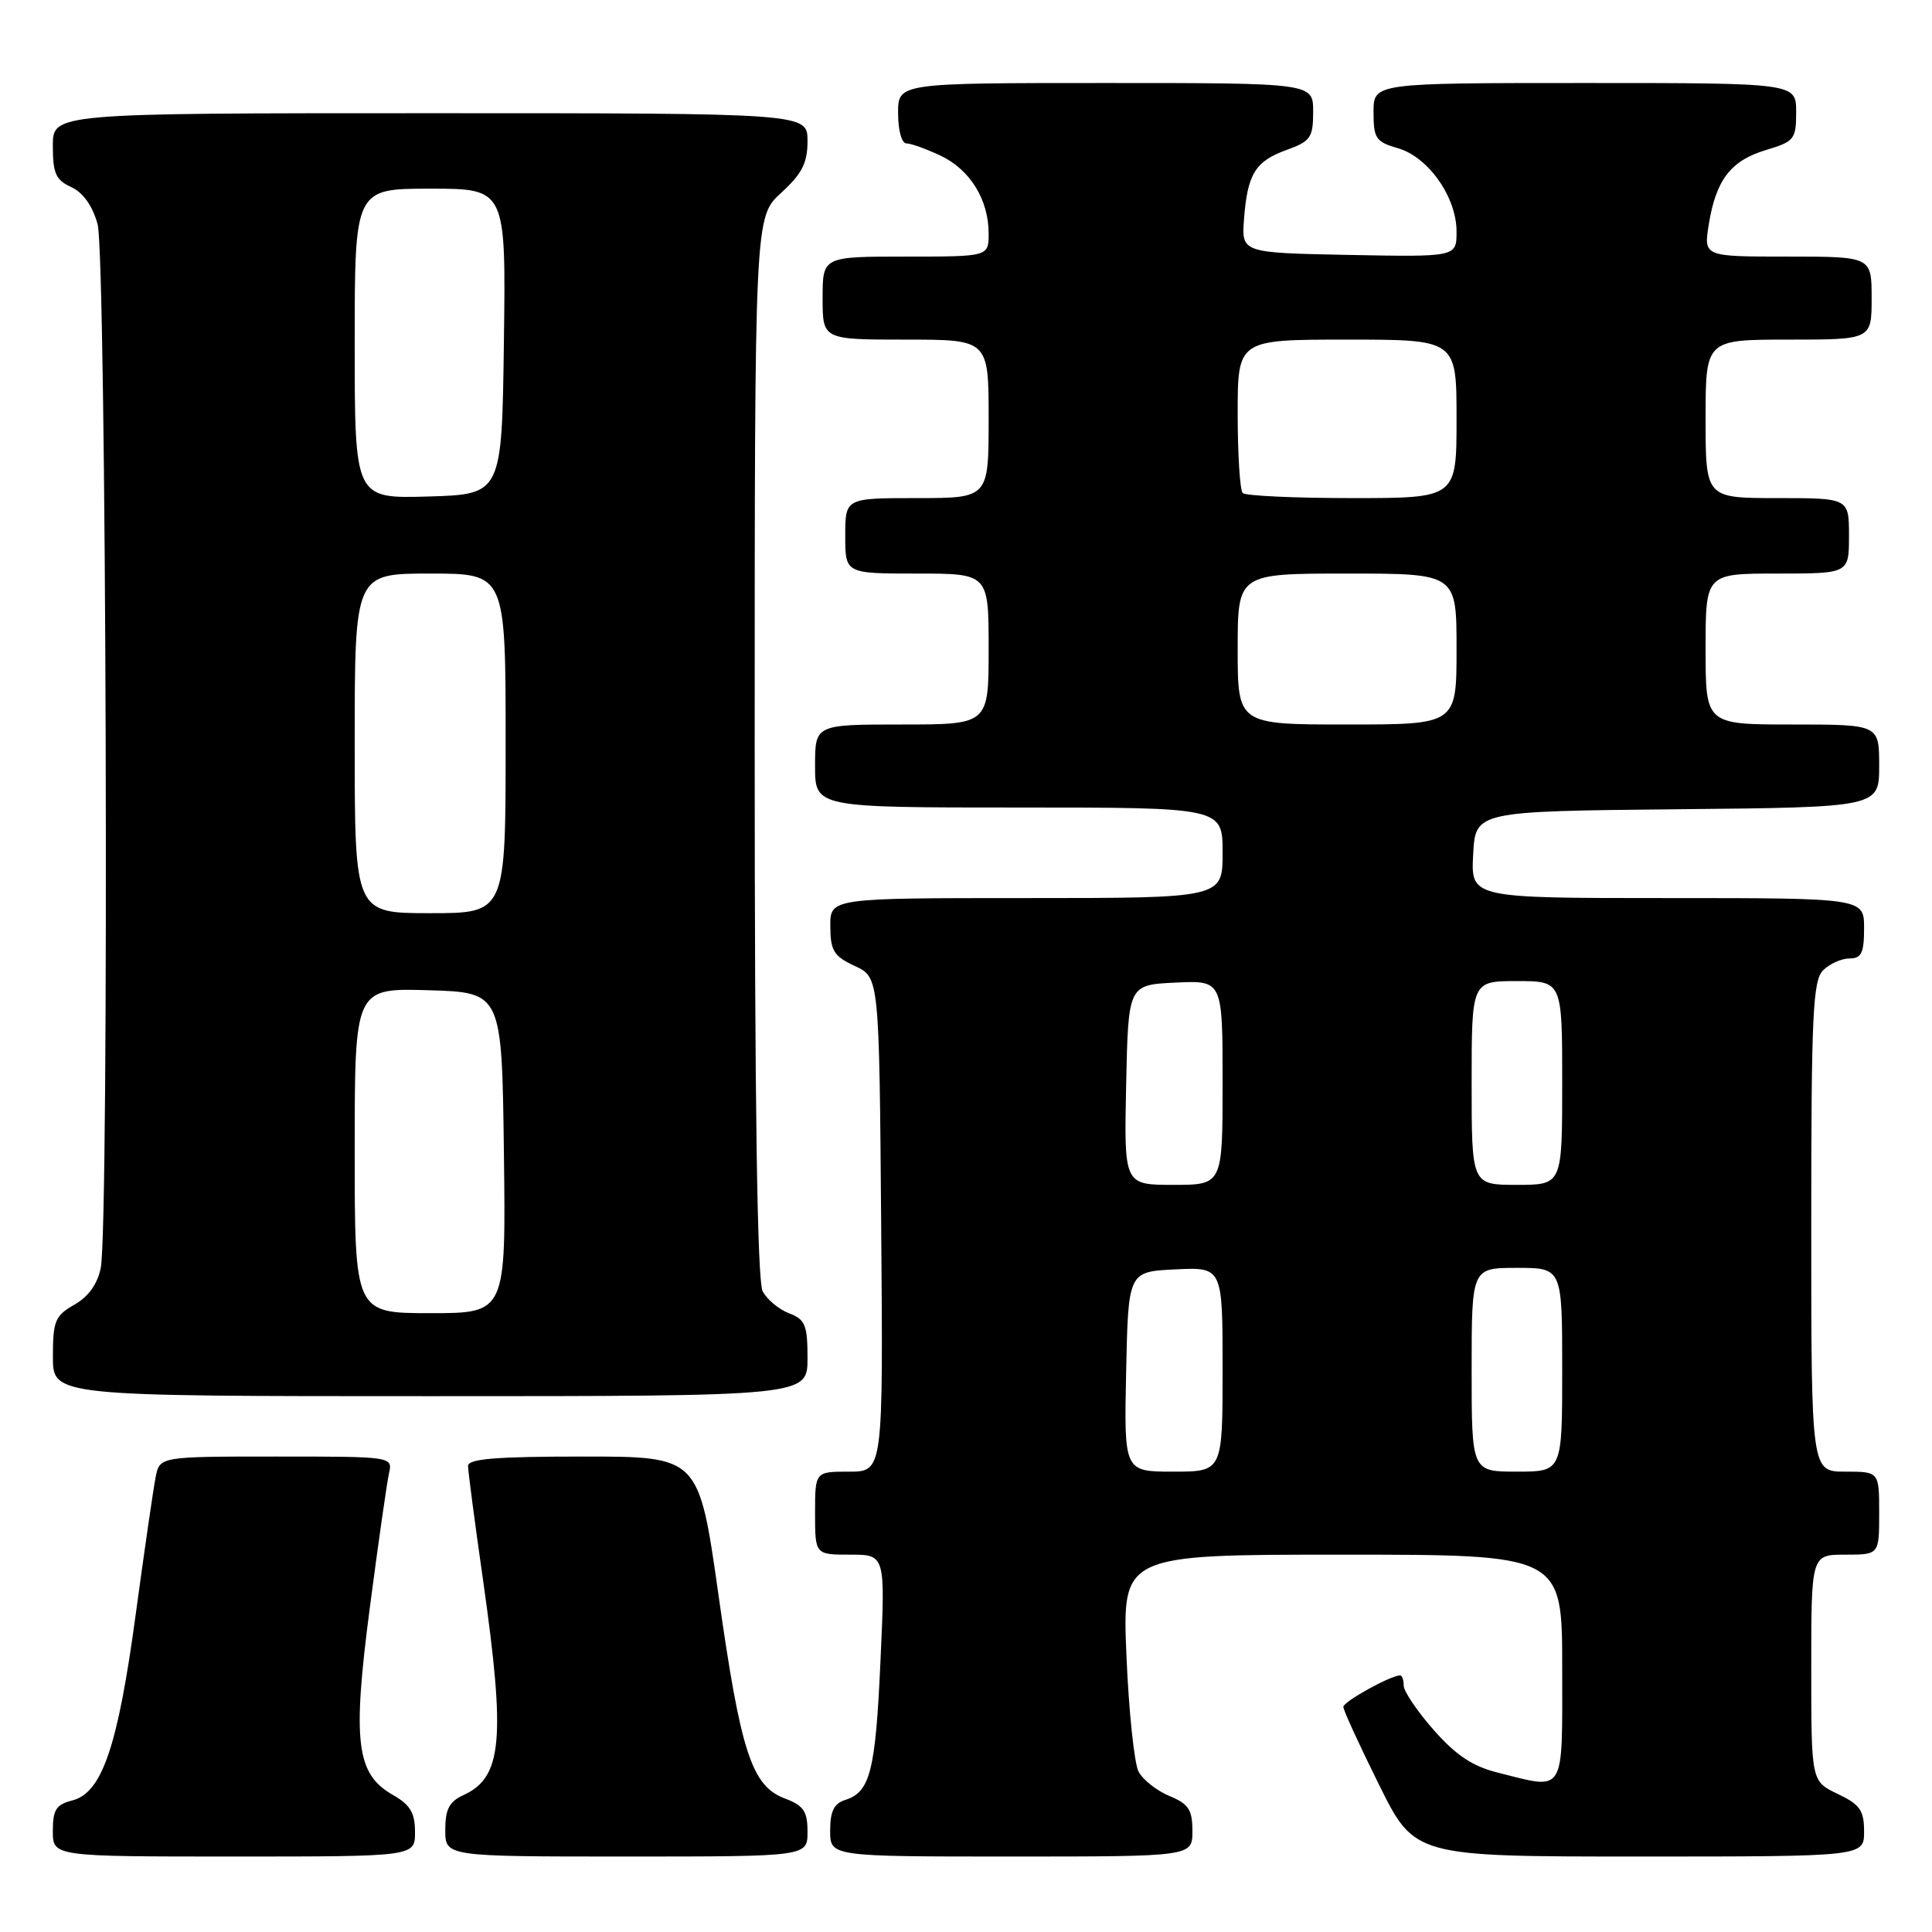 <?xml version="1.0" encoding="UTF-8" standalone="no"?>
<!DOCTYPE svg PUBLIC "-//W3C//DTD SVG 1.1//EN" "http://www.w3.org/Graphics/SVG/1.1/DTD/svg11.dtd" >
<svg xmlns="http://www.w3.org/2000/svg" xmlns:xlink="http://www.w3.org/1999/xlink" version="1.1" viewBox="0 0 256 256">
 <g >
 <path fill="currentColor"
d=" M 54.99 242.75 C 54.99 240.20 54.35 239.14 52.05 237.83 C 47.19 235.06 46.67 230.81 49.02 212.90 C 50.13 204.43 51.26 196.49 51.54 195.25 C 52.04 193.00 52.04 193.00 36.60 193.00 C 21.16 193.00 21.16 193.00 20.62 195.75 C 20.32 197.26 19.13 205.47 17.97 214.00 C 15.61 231.44 13.51 237.58 9.57 238.57 C 7.44 239.11 7.00 239.80 7.00 242.61 C 7.00 246.00 7.00 246.00 31.00 246.00 C 55.00 246.00 55.00 246.00 54.99 242.75 Z  M 107.00 242.72 C 107.00 239.99 106.49 239.25 103.98 238.30 C 99.60 236.65 98.14 232.16 95.19 211.25 C 92.60 193.00 92.60 193.00 77.30 193.00 C 65.72 193.00 62.00 193.30 62.02 194.25 C 62.02 194.94 62.92 201.79 64.02 209.47 C 67.01 230.54 66.55 235.52 61.39 237.87 C 59.53 238.72 59.00 239.74 59.00 242.48 C 59.00 246.00 59.00 246.00 83.00 246.00 C 107.00 246.00 107.00 246.00 107.00 242.72 Z  M 158.00 242.62 C 158.00 239.80 157.50 239.03 154.96 237.98 C 153.29 237.29 151.45 235.84 150.87 234.76 C 150.30 233.69 149.57 226.77 149.26 219.40 C 148.70 206.00 148.70 206.00 177.85 206.00 C 207.00 206.00 207.00 206.00 207.00 221.00 C 207.00 237.99 207.51 237.16 198.42 234.87 C 195.13 234.05 192.90 232.56 189.97 229.23 C 187.79 226.75 186.00 224.11 186.00 223.36 C 186.00 222.61 185.79 222.00 185.53 222.00 C 184.27 222.00 178.00 225.47 178.00 226.17 C 178.00 226.61 180.13 231.25 182.73 236.49 C 187.45 246.00 187.45 246.00 217.23 246.00 C 247.00 246.00 247.00 246.00 247.00 242.69 C 247.00 239.88 246.46 239.11 243.50 237.70 C 240.00 236.03 240.00 236.03 240.00 221.02 C 240.00 206.00 240.00 206.00 244.50 206.00 C 249.00 206.00 249.00 206.00 249.00 200.50 C 249.00 195.00 249.00 195.00 244.50 195.00 C 240.00 195.00 240.00 195.00 240.00 162.57 C 240.00 134.42 240.21 129.94 241.57 128.57 C 242.44 127.71 244.01 127.00 245.07 127.00 C 246.65 127.00 247.00 126.28 247.00 123.00 C 247.00 119.00 247.00 119.00 220.95 119.00 C 194.90 119.00 194.90 119.00 195.20 113.25 C 195.50 107.50 195.50 107.50 222.25 107.23 C 249.00 106.97 249.00 106.97 249.00 101.48 C 249.00 96.00 249.00 96.00 237.50 96.00 C 226.00 96.00 226.00 96.00 226.00 86.00 C 226.00 76.00 226.00 76.00 235.50 76.00 C 245.00 76.00 245.00 76.00 245.00 71.00 C 245.00 66.00 245.00 66.00 235.50 66.00 C 226.00 66.00 226.00 66.00 226.00 55.50 C 226.00 45.00 226.00 45.00 237.00 45.00 C 248.00 45.00 248.00 45.00 248.00 39.50 C 248.00 34.00 248.00 34.00 236.87 34.00 C 225.74 34.00 225.74 34.00 226.42 29.75 C 227.37 23.84 229.33 21.28 234.00 19.88 C 237.76 18.75 238.00 18.46 238.00 14.84 C 238.00 11.00 238.00 11.00 210.00 11.00 C 182.00 11.00 182.00 11.00 182.00 14.86 C 182.00 18.34 182.31 18.80 185.23 19.64 C 189.25 20.79 193.00 26.11 193.00 30.68 C 193.00 34.05 193.00 34.05 178.75 33.78 C 164.50 33.50 164.50 33.50 164.84 29.01 C 165.30 23.03 166.33 21.37 170.50 19.86 C 173.66 18.72 174.00 18.23 174.00 14.80 C 174.00 11.00 174.00 11.00 146.50 11.00 C 119.00 11.00 119.00 11.00 119.00 15.00 C 119.00 17.24 119.48 19.00 120.10 19.00 C 120.70 19.00 122.75 19.74 124.64 20.63 C 128.55 22.49 131.00 26.46 131.00 30.95 C 131.00 34.00 131.00 34.00 120.00 34.00 C 109.00 34.00 109.00 34.00 109.00 39.50 C 109.00 45.00 109.00 45.00 120.00 45.00 C 131.00 45.00 131.00 45.00 131.00 55.50 C 131.00 66.00 131.00 66.00 121.50 66.00 C 112.00 66.00 112.00 66.00 112.00 71.00 C 112.00 76.00 112.00 76.00 121.50 76.00 C 131.00 76.00 131.00 76.00 131.00 86.00 C 131.00 96.00 131.00 96.00 119.50 96.00 C 108.00 96.00 108.00 96.00 108.00 101.50 C 108.00 107.00 108.00 107.00 135.00 107.00 C 162.00 107.00 162.00 107.00 162.00 113.00 C 162.00 119.00 162.00 119.00 136.00 119.00 C 110.00 119.00 110.00 119.00 110.02 122.75 C 110.04 125.99 110.48 126.70 113.27 128.00 C 116.50 129.50 116.50 129.50 116.76 162.25 C 117.03 195.00 117.03 195.00 112.51 195.00 C 108.00 195.00 108.00 195.00 108.00 200.50 C 108.00 206.00 108.00 206.00 112.66 206.00 C 117.31 206.00 117.31 206.00 116.67 220.03 C 116.01 234.71 115.31 237.45 112.00 238.50 C 110.51 238.97 110.00 240.01 110.00 242.57 C 110.00 246.00 110.00 246.00 134.00 246.00 C 158.00 246.00 158.00 246.00 158.00 242.62 Z  M 107.00 179.98 C 107.00 175.57 106.70 174.84 104.56 174.02 C 103.22 173.51 101.64 172.20 101.06 171.11 C 100.34 169.77 100.00 146.51 100.00 98.95 C 100.00 28.77 100.00 28.77 103.50 25.56 C 106.28 23.01 107.00 21.61 107.00 18.68 C 107.00 15.00 107.00 15.00 57.00 15.00 C 7.00 15.00 7.00 15.00 7.00 19.34 C 7.00 22.97 7.40 23.86 9.44 24.79 C 11.00 25.50 12.26 27.27 12.93 29.70 C 14.10 33.89 14.48 162.34 13.35 168.01 C 12.92 170.14 11.71 171.83 9.85 172.88 C 7.30 174.34 7.01 175.03 7.01 179.75 C 7.00 185.00 7.00 185.00 57.00 185.00 C 107.00 185.00 107.00 185.00 107.00 179.98 Z  M 149.22 181.75 C 149.50 168.50 149.50 168.50 155.75 168.20 C 162.00 167.90 162.00 167.90 162.00 181.45 C 162.00 195.00 162.00 195.00 155.47 195.00 C 148.94 195.00 148.94 195.00 149.22 181.75 Z  M 195.00 181.50 C 195.00 168.00 195.00 168.00 201.00 168.00 C 207.00 168.00 207.00 168.00 207.00 181.50 C 207.00 195.00 207.00 195.00 201.00 195.00 C 195.00 195.00 195.00 195.00 195.00 181.50 Z  M 149.22 143.75 C 149.50 130.50 149.50 130.50 155.75 130.20 C 162.00 129.90 162.00 129.90 162.00 143.45 C 162.00 157.00 162.00 157.00 155.47 157.00 C 148.94 157.00 148.94 157.00 149.22 143.75 Z  M 195.00 143.50 C 195.00 130.00 195.00 130.00 201.00 130.00 C 207.00 130.00 207.00 130.00 207.00 143.50 C 207.00 157.00 207.00 157.00 201.00 157.00 C 195.00 157.00 195.00 157.00 195.00 143.50 Z  M 164.00 86.00 C 164.00 76.00 164.00 76.00 178.50 76.00 C 193.00 76.00 193.00 76.00 193.00 86.00 C 193.00 96.00 193.00 96.00 178.50 96.00 C 164.00 96.00 164.00 96.00 164.00 86.00 Z  M 164.67 65.33 C 164.30 64.97 164.00 60.24 164.00 54.83 C 164.00 45.00 164.00 45.00 178.50 45.00 C 193.00 45.00 193.00 45.00 193.00 55.50 C 193.00 66.00 193.00 66.00 179.17 66.00 C 171.56 66.00 165.03 65.70 164.67 65.33 Z  M 47.00 152.46 C 47.00 130.93 47.00 130.93 56.75 131.21 C 66.50 131.50 66.50 131.50 66.77 152.75 C 67.04 174.00 67.04 174.00 57.02 174.00 C 47.00 174.00 47.00 174.00 47.00 152.46 Z  M 47.00 98.50 C 47.00 76.00 47.00 76.00 57.00 76.00 C 67.00 76.00 67.00 76.00 67.00 98.50 C 67.00 121.00 67.00 121.00 57.00 121.00 C 47.00 121.00 47.00 121.00 47.00 98.50 Z  M 47.00 45.54 C 47.00 25.00 47.00 25.00 57.02 25.00 C 67.04 25.00 67.04 25.00 66.77 45.25 C 66.50 65.50 66.50 65.50 56.75 65.79 C 47.00 66.07 47.00 66.07 47.00 45.54 Z "/>
</g>
</svg>
